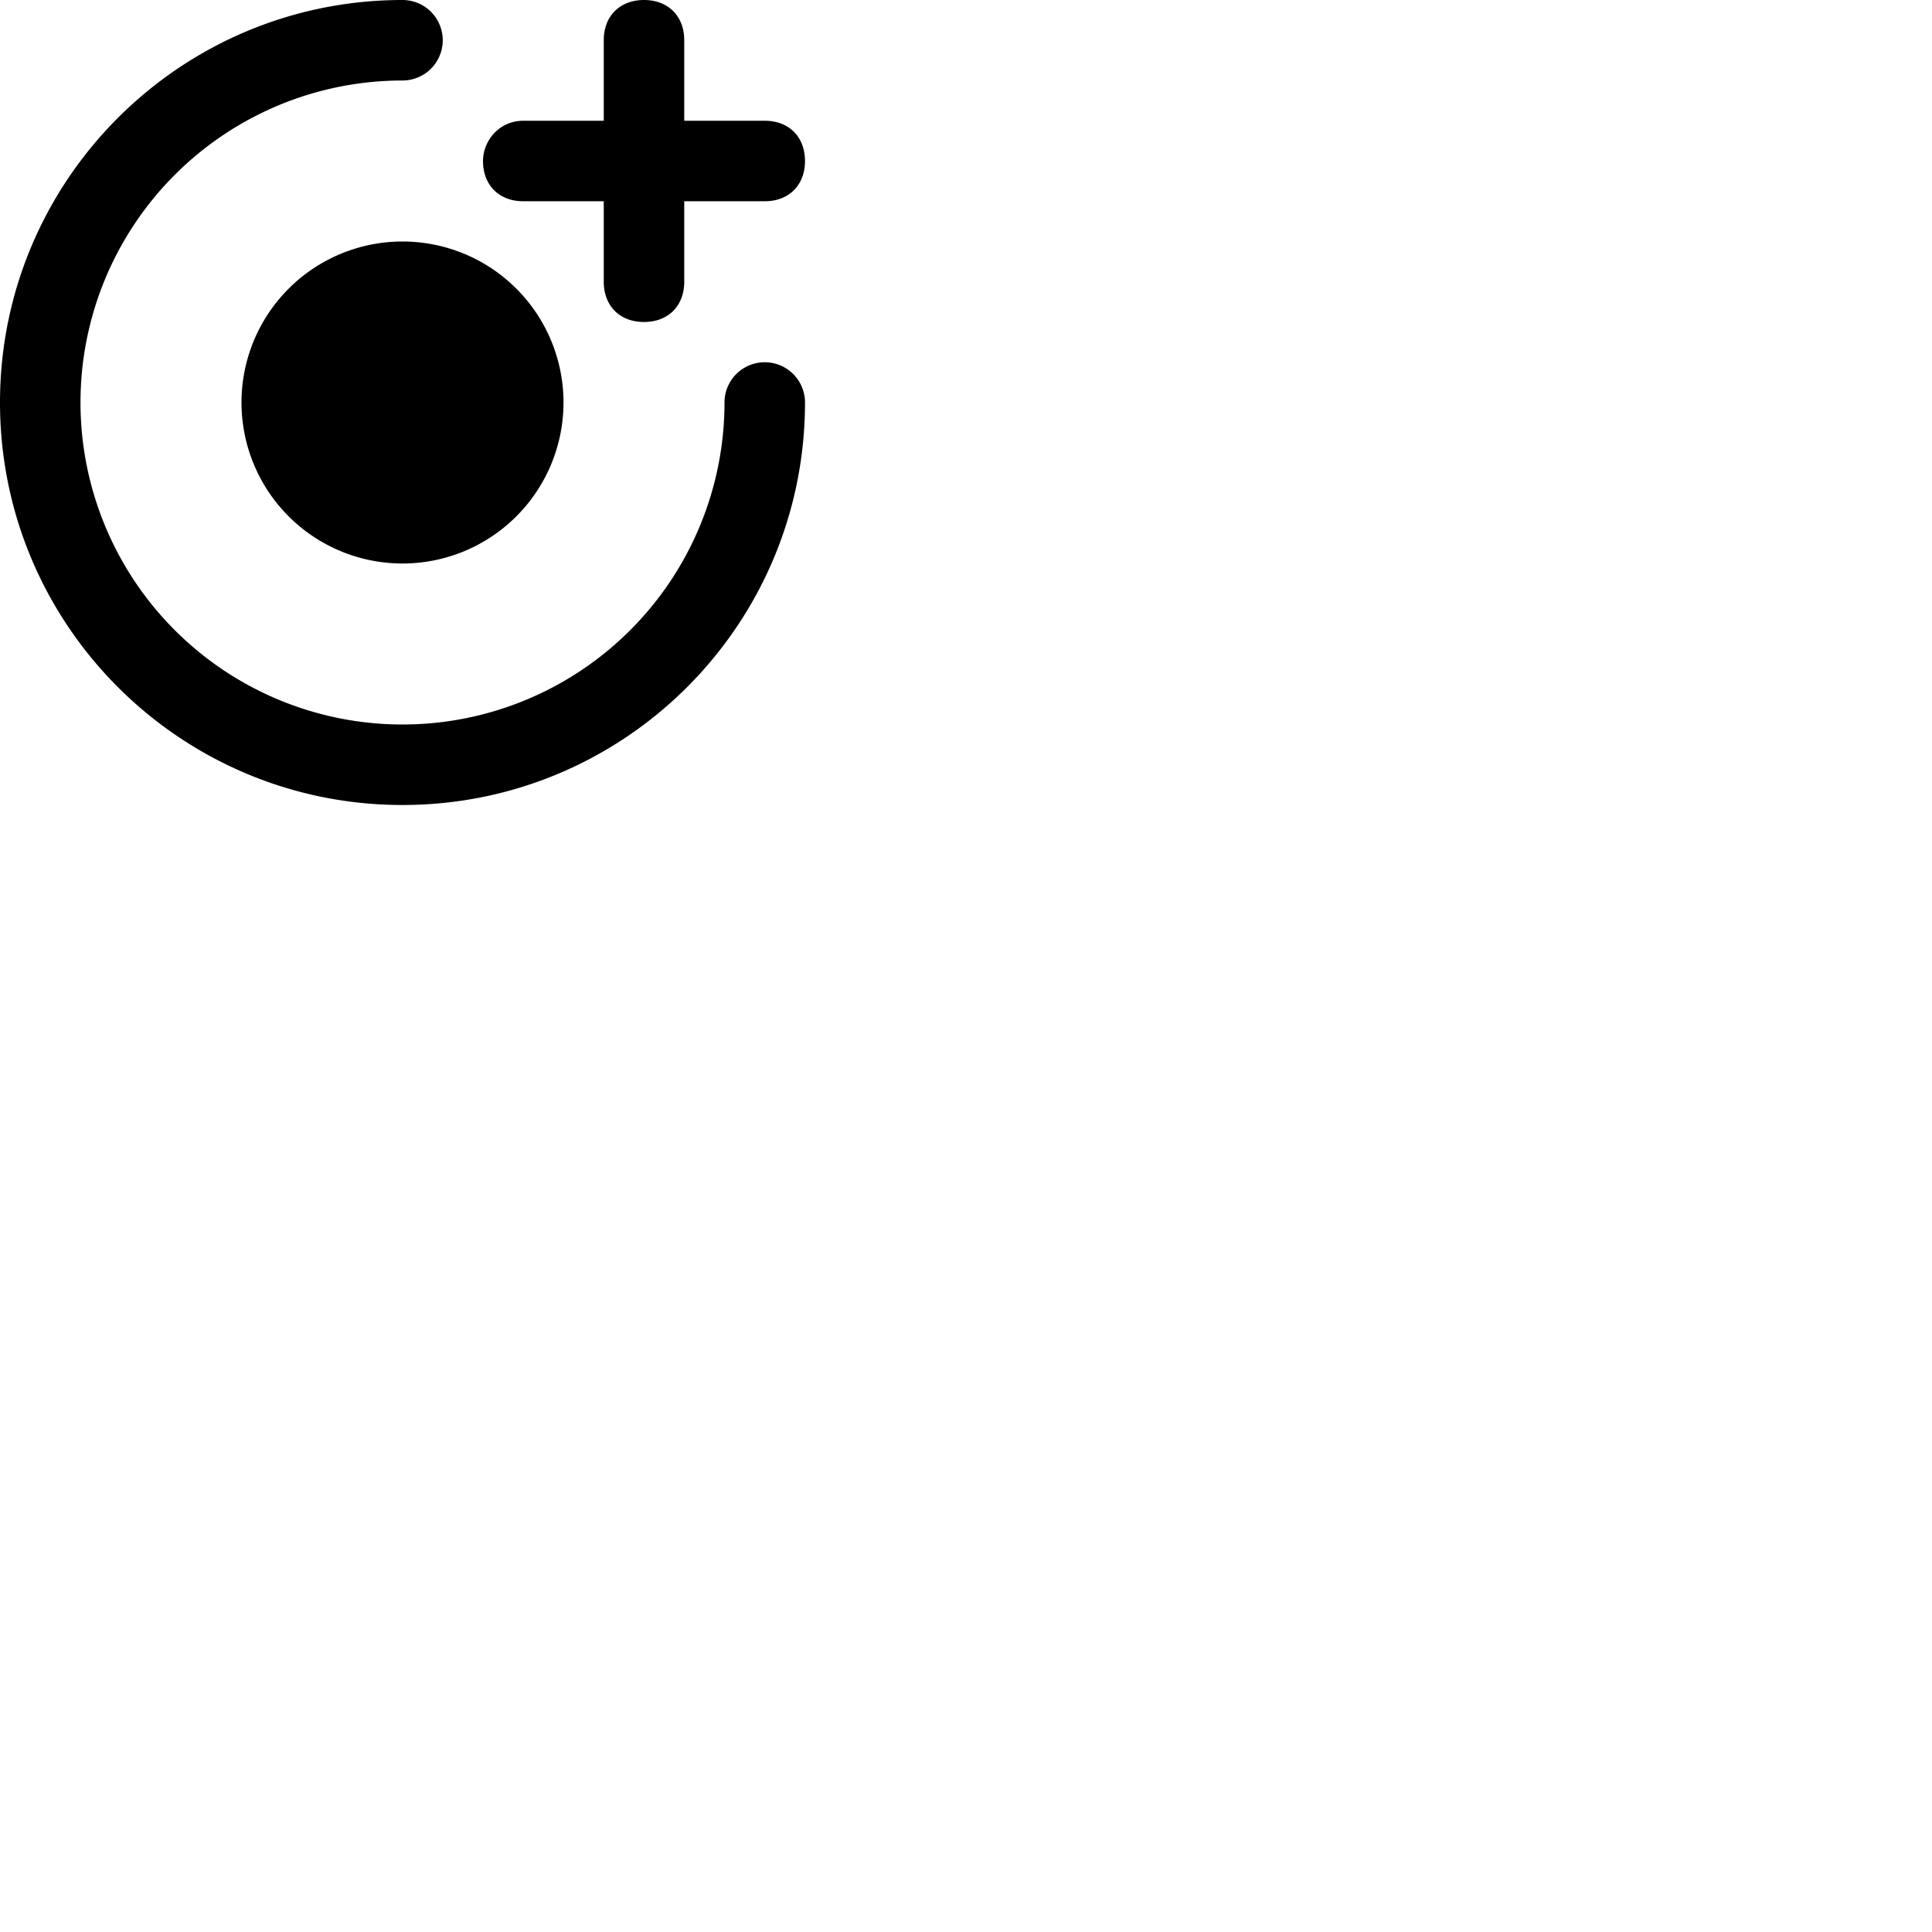 <svg width="24" height="24" viewBox="0 0 48 48" fill="none" xmlns="http://www.w3.org/2000/svg"><path d="M10 0a1 1 0 010 2 8 8 0 108 8 1 1 0 012 0c0 5.523-4.477 10-10 10S0 15.523 0 10 4.477 0 10 0zm0 6a4 4 0 110 8 4 4 0 010-8zm6-6c.6 0 1 .4 1 1v2h2c.6 0 1 .4 1 1s-.4 1-1 1h-2v2c0 .6-.4 1-1 1s-1-.4-1-1V5h-2c-.6 0-1-.4-1-1 0-.5.4-1 1-1h2V1c0-.6.4-1 1-1z" fill="currentColor"/></svg>